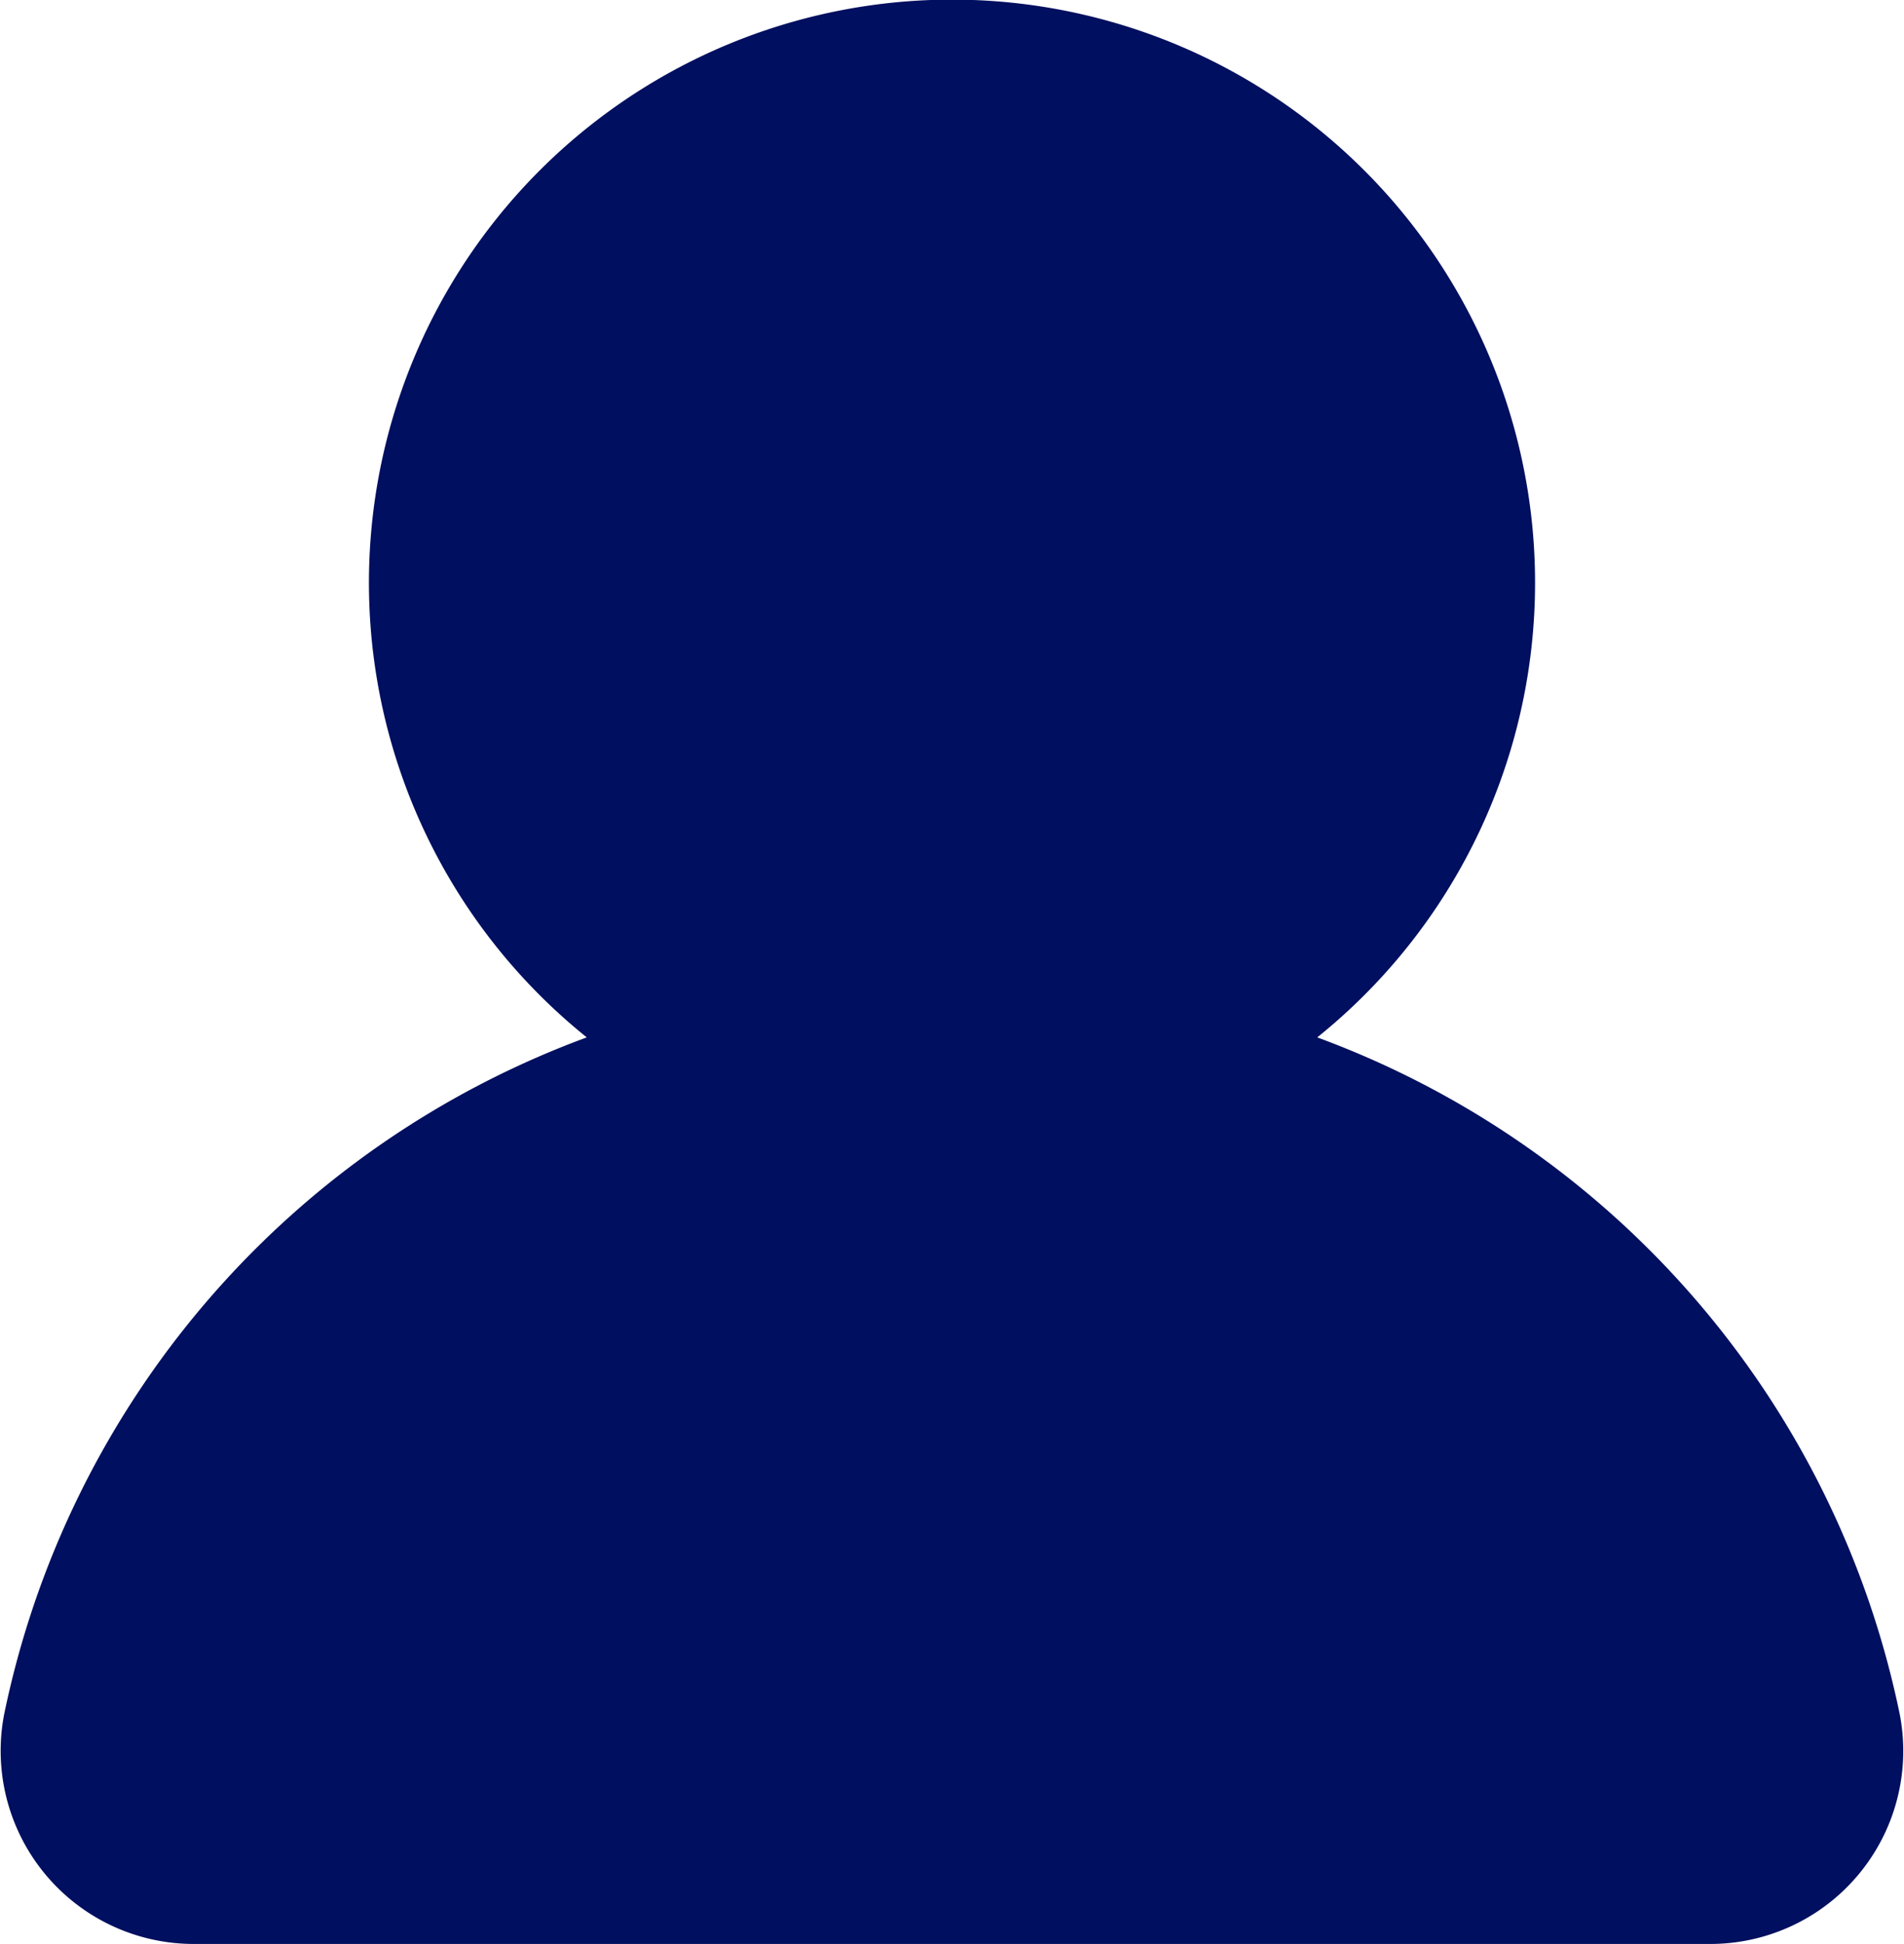 <svg xmlns="http://www.w3.org/2000/svg" width="19.593" height="20" viewBox="0 0 19.593 20"><path d="M236.549,218.636a9.455,9.455,0,0,0-5.994-6.963,6,6,0,1,0-7.517,0,9.457,9.457,0,0,0-5.995,6.963A1.987,1.987,0,0,0,219.012,221H234.58A1.986,1.986,0,0,0,236.549,218.636Z" transform="translate(-217 -201)" fill="#000f5f"/></svg>
